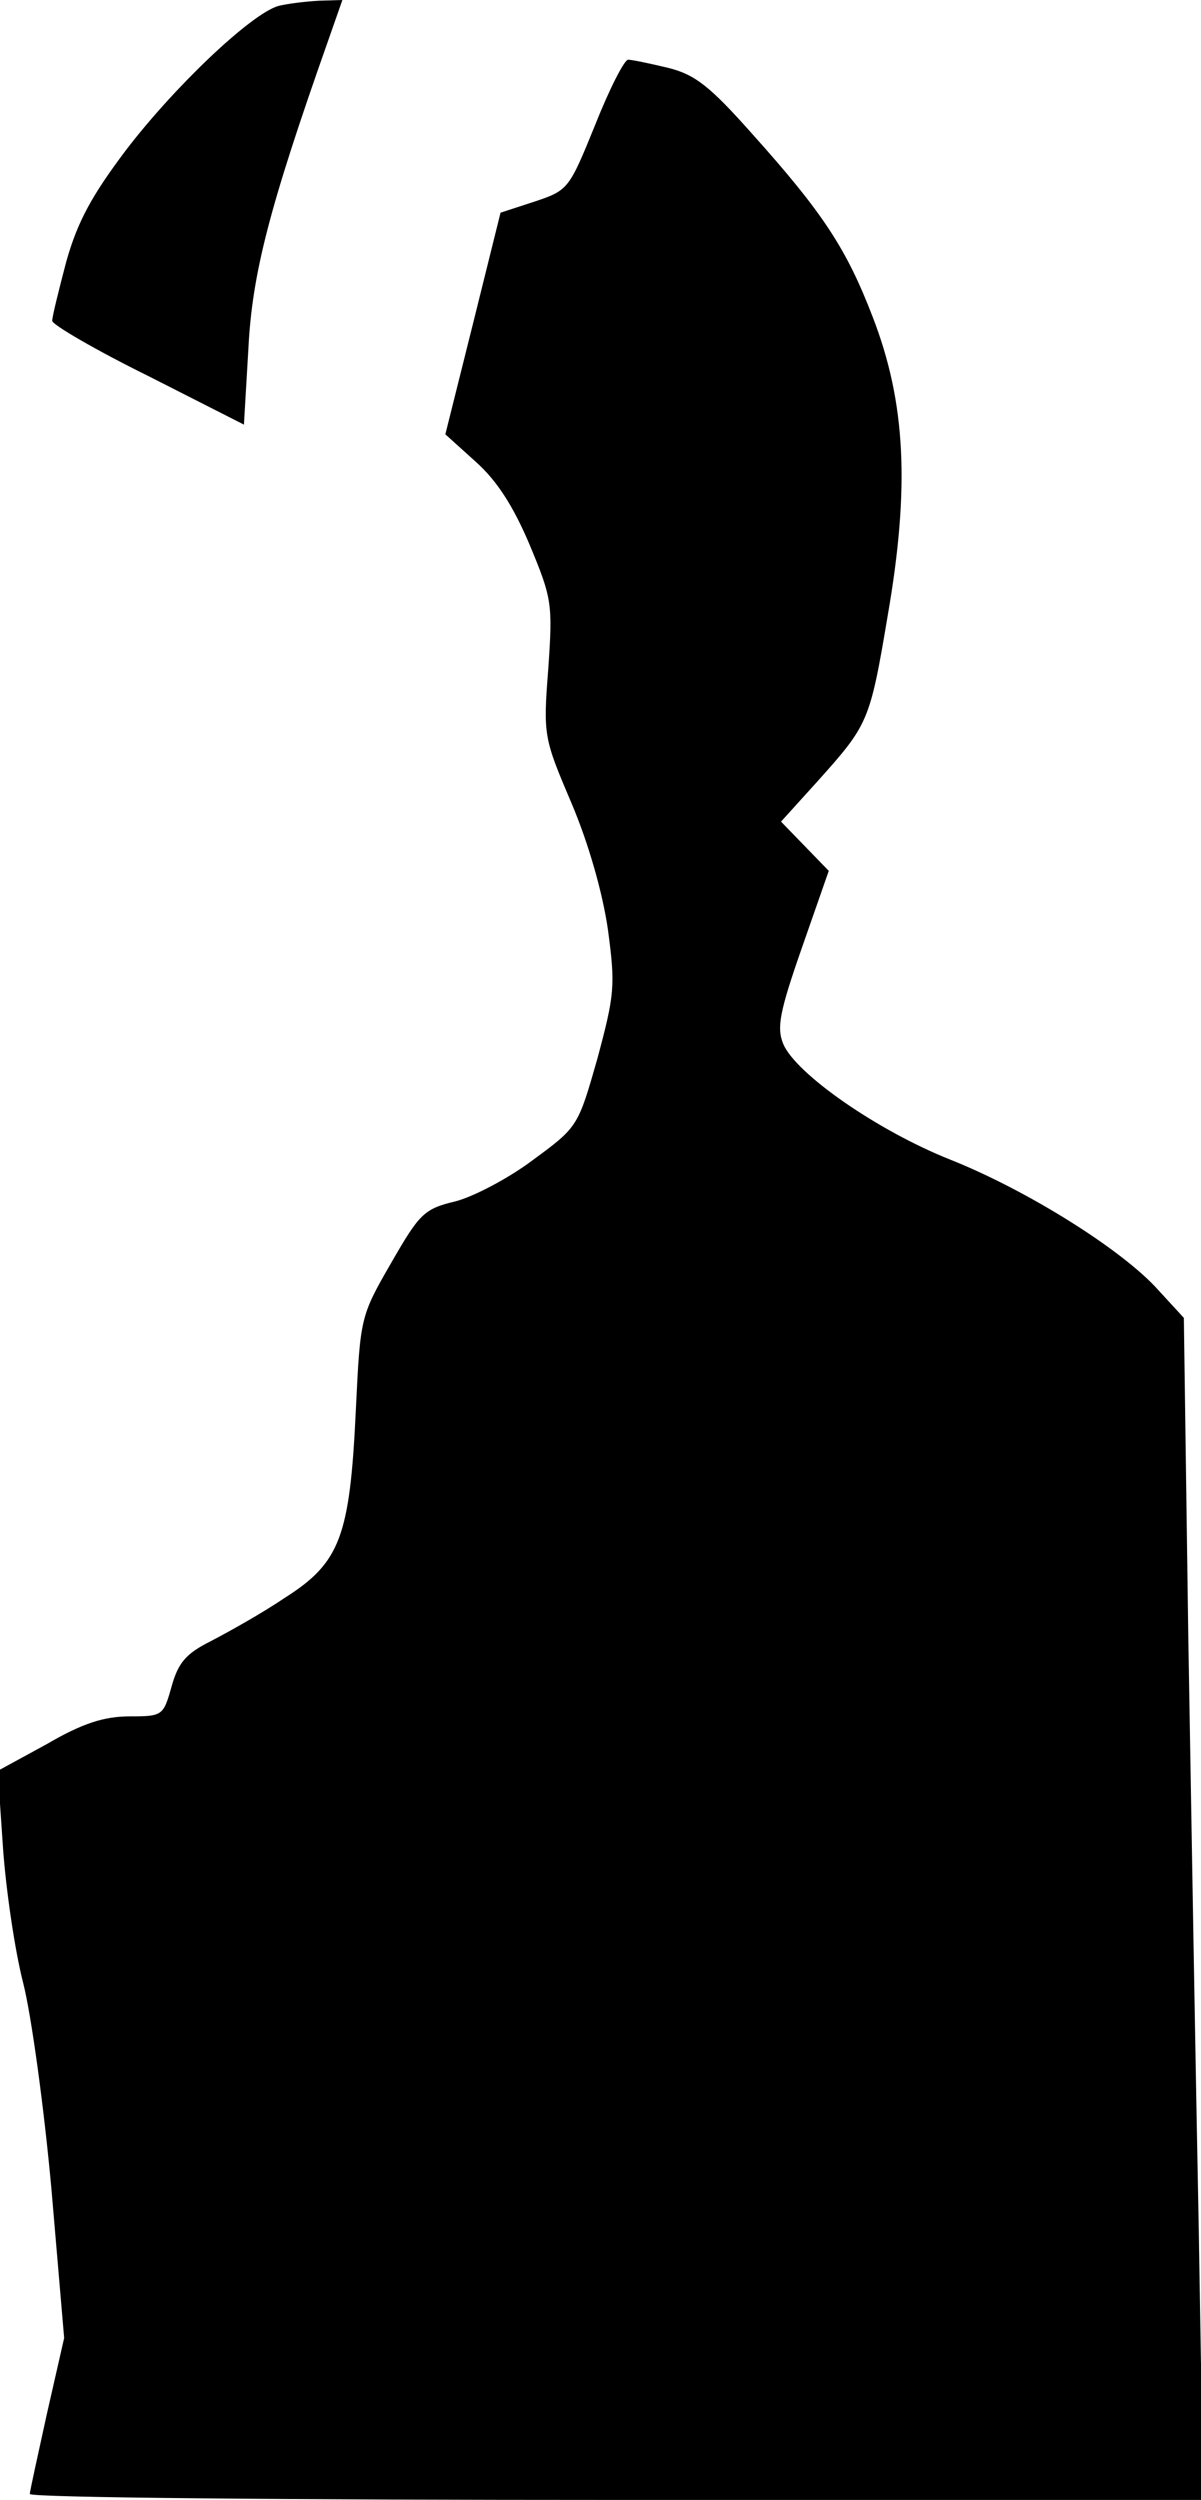 <?xml version="1.0" standalone="no"?>
<!DOCTYPE svg PUBLIC "-//W3C//DTD SVG 20010904//EN"
 "http://www.w3.org/TR/2001/REC-SVG-20010904/DTD/svg10.dtd">
<svg version="1.0" xmlns="http://www.w3.org/2000/svg"
 width="161pt" height="335pt" viewBox="0 0 161 335"
 preserveAspectRatio="xMidYMid meet">
<g transform="translate(0,335) scale(0.1,-0.1)"
fill="#000000" stroke="none">
<path fill="#000000" stroke="none" d="M373 3342 c-37 -11 -139 -108 -204
-193 -46 -61 -65 -96 -80 -149 -10 -38 -19 -74 -19 -80 0 -5 58 -39 129 -74
l128 -65 6 102 c5 100 28 189 106 410 l20 57 -32 -1 c-18 -1 -42 -4 -54 -7z"/>
<path fill="#000000" stroke="none" d="M798 3183 c-35 -86 -36 -88 -81 -103
l-46 -15 -37 -149 -37 -148 41 -37 c28 -25 50 -59 72 -111 30 -72 31 -79 25
-166 -7 -90 -6 -93 31 -180 23 -54 42 -121 49 -170 10 -75 9 -86 -14 -172 -26
-91 -26 -92 -86 -136 -33 -25 -81 -50 -105 -56 -42 -10 -48 -17 -86 -83 -41
-71 -41 -73 -47 -197 -8 -169 -21 -204 -95 -251 -31 -21 -76 -46 -99 -58 -34
-17 -44 -29 -53 -61 -11 -39 -12 -40 -56 -40 -34 0 -63 -9 -111 -37 l-66 -36
7 -103 c4 -57 16 -138 27 -181 11 -43 28 -167 38 -277 l17 -199 -23 -101 c-12
-55 -23 -104 -23 -108 0 -5 354 -8 787 -8 l786 0 -6 362 c-4 200 -10 556 -14
792 l-6 430 -34 37 c-48 54 -176 134 -279 175 -98 39 -207 115 -224 155 -9 22
-5 43 25 129 l36 103 -32 33 -32 33 48 53 c69 77 71 80 95 223 30 173 24 286
-20 400 -35 91 -66 139 -162 246 -56 63 -76 79 -112 88 -25 6 -49 11 -54 11
-5 0 -25 -39 -44 -87z"/>
</g>
</svg>
